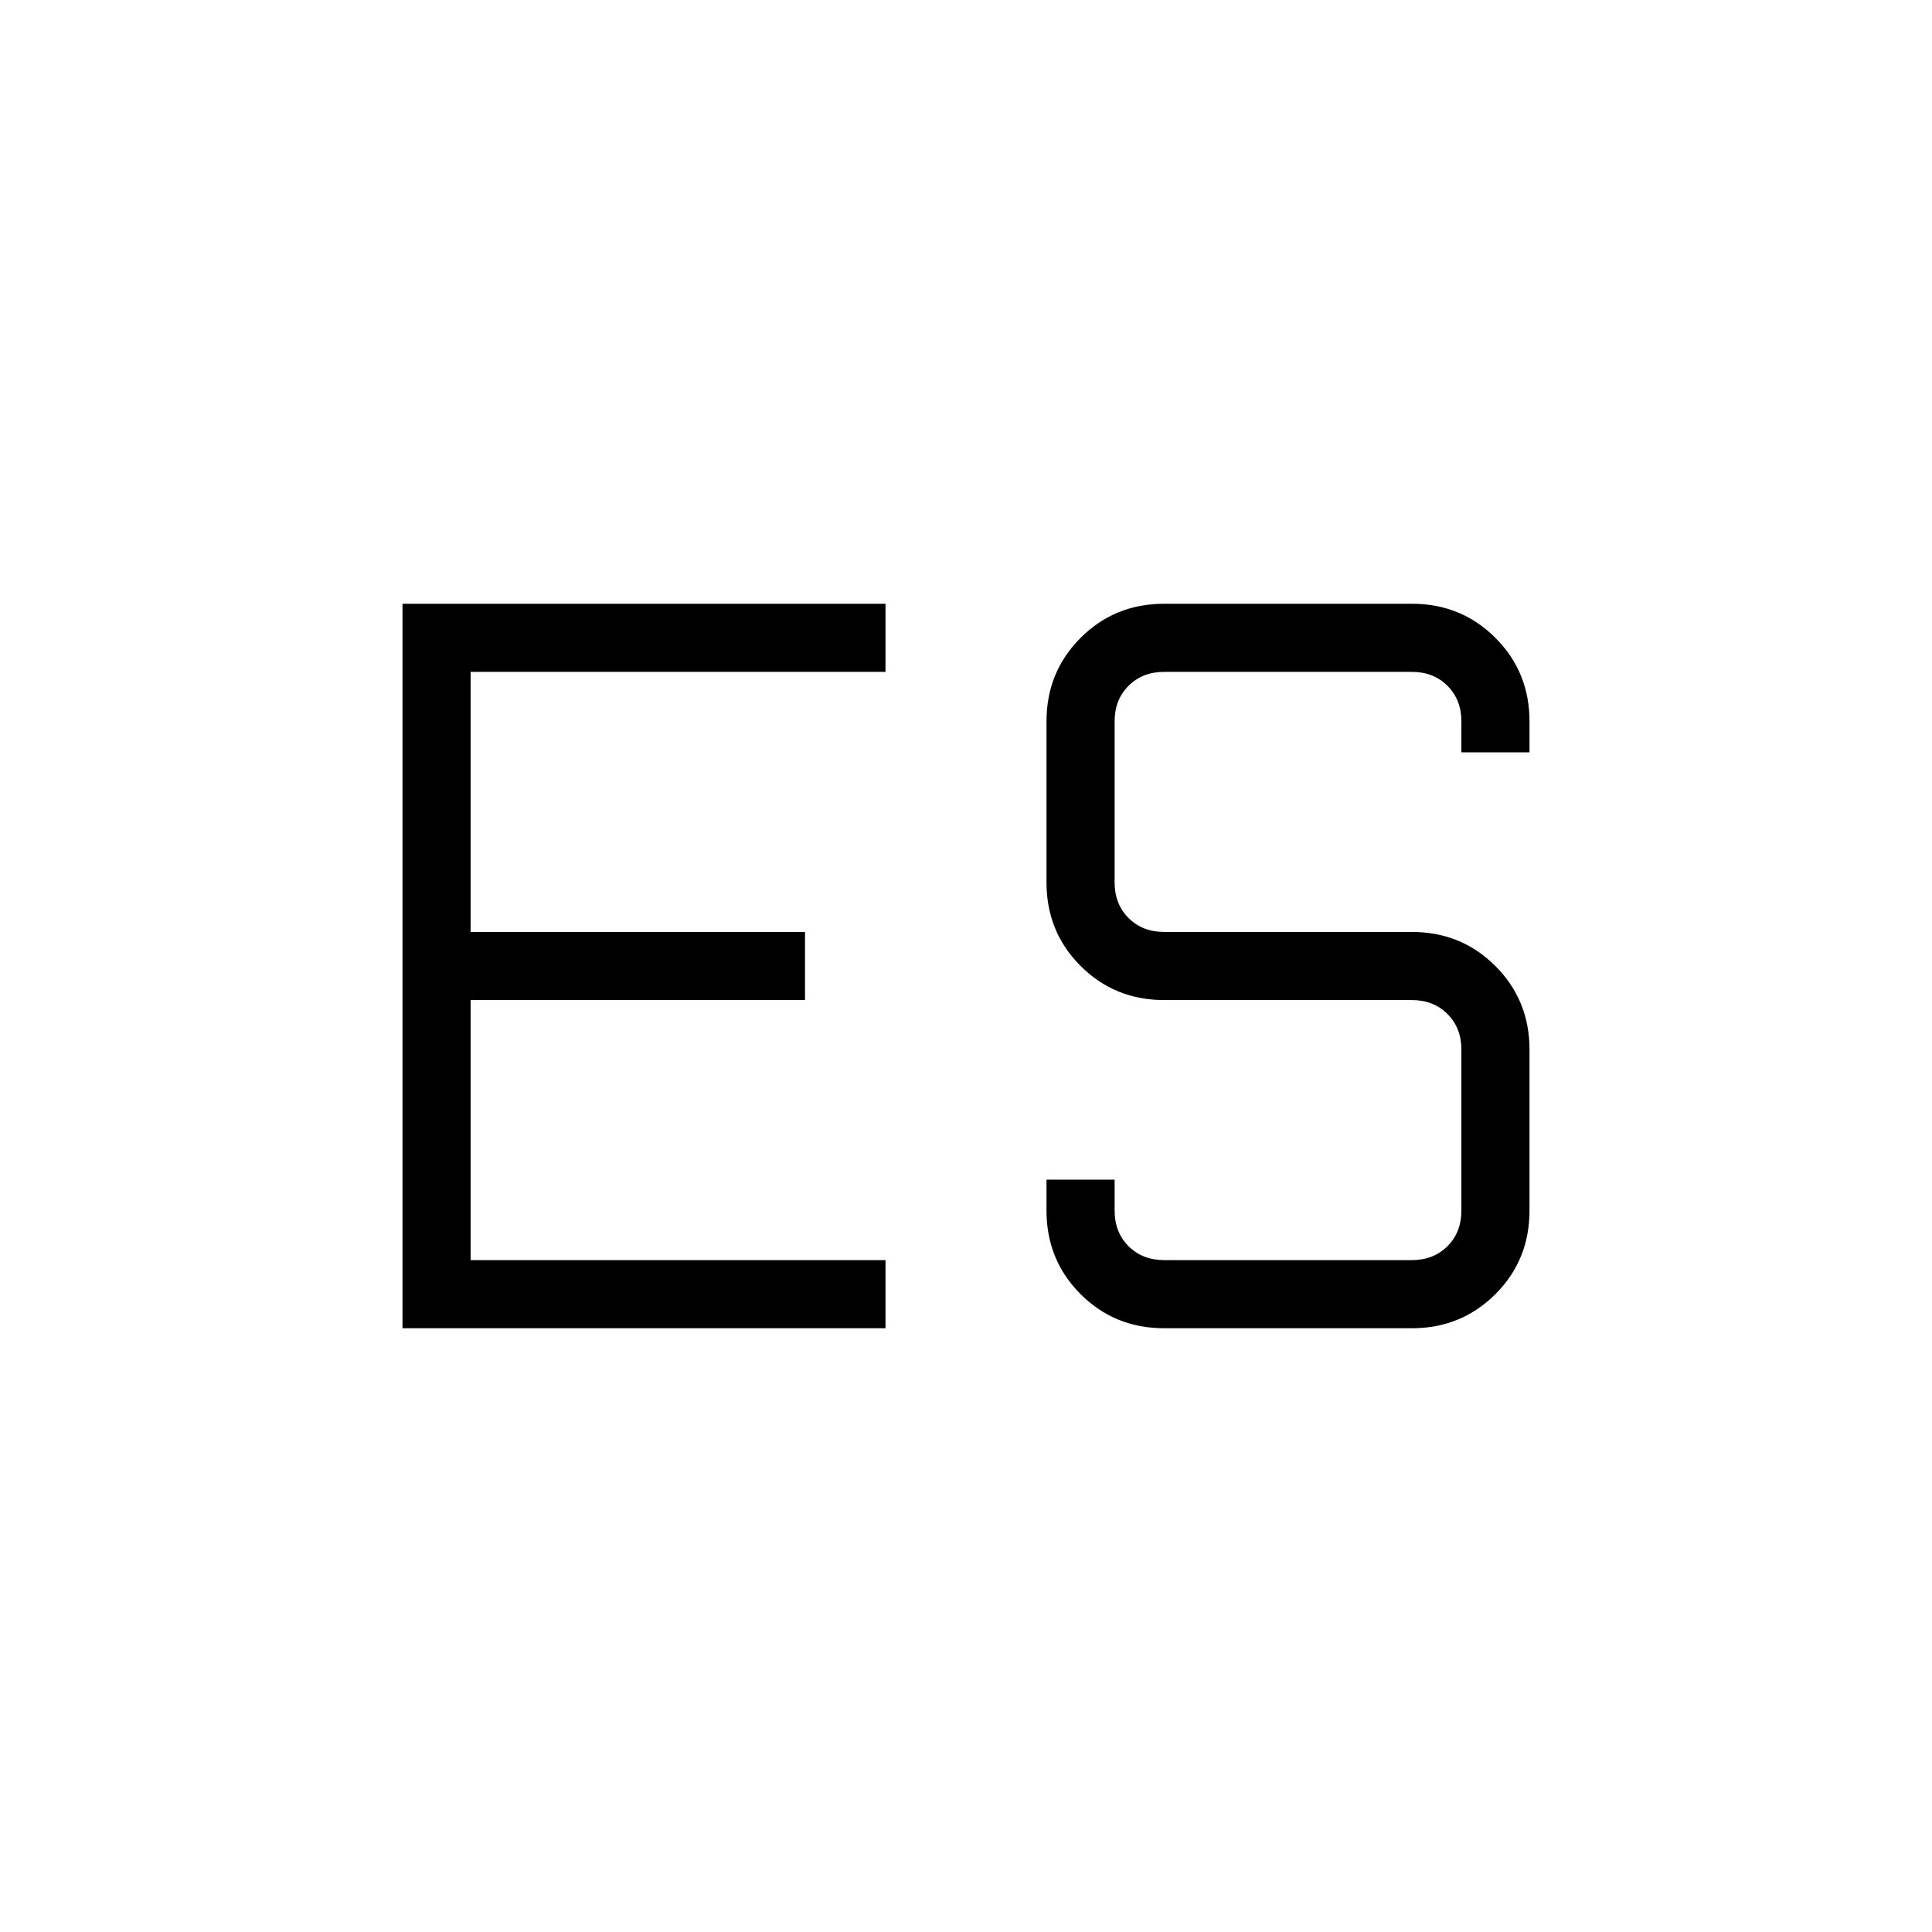 <svg xmlns="http://www.w3.org/2000/svg" height="40" viewBox="0 -960 960 960" width="40"><path d="M578.461-300q-24.576 0-41.519-16.942Q520-333.884 520-358.461v-15.385h33.846v15.385q0 10.769 6.923 17.692t17.692 6.923h123.078q10.769 0 17.692-6.923t6.923-17.692v-80.001q0-10.769-6.923-17.692t-17.692-6.923H578.461q-24.576 0-41.519-16.942Q520-496.961 520-521.538v-80.001q0-24.577 16.942-41.519Q553.885-660 578.461-660h123.078q24.577 0 41.519 16.942Q760-626.116 760-601.539v15.385h-33.846v-15.385q0-10.769-6.923-17.692t-17.692-6.923H578.461q-10.769 0-17.692 6.923t-6.923 17.692v80.001q0 10.769 6.923 17.692t17.692 6.923h123.078q24.577 0 41.519 16.942Q760-463.039 760-438.462v80.001q0 24.577-16.942 41.519Q726.116-300 701.539-300H578.461ZM200-660h240v33.846H233.846v129.231H400v33.846H233.846v129.231H440V-300H200v-360Z"/></svg>